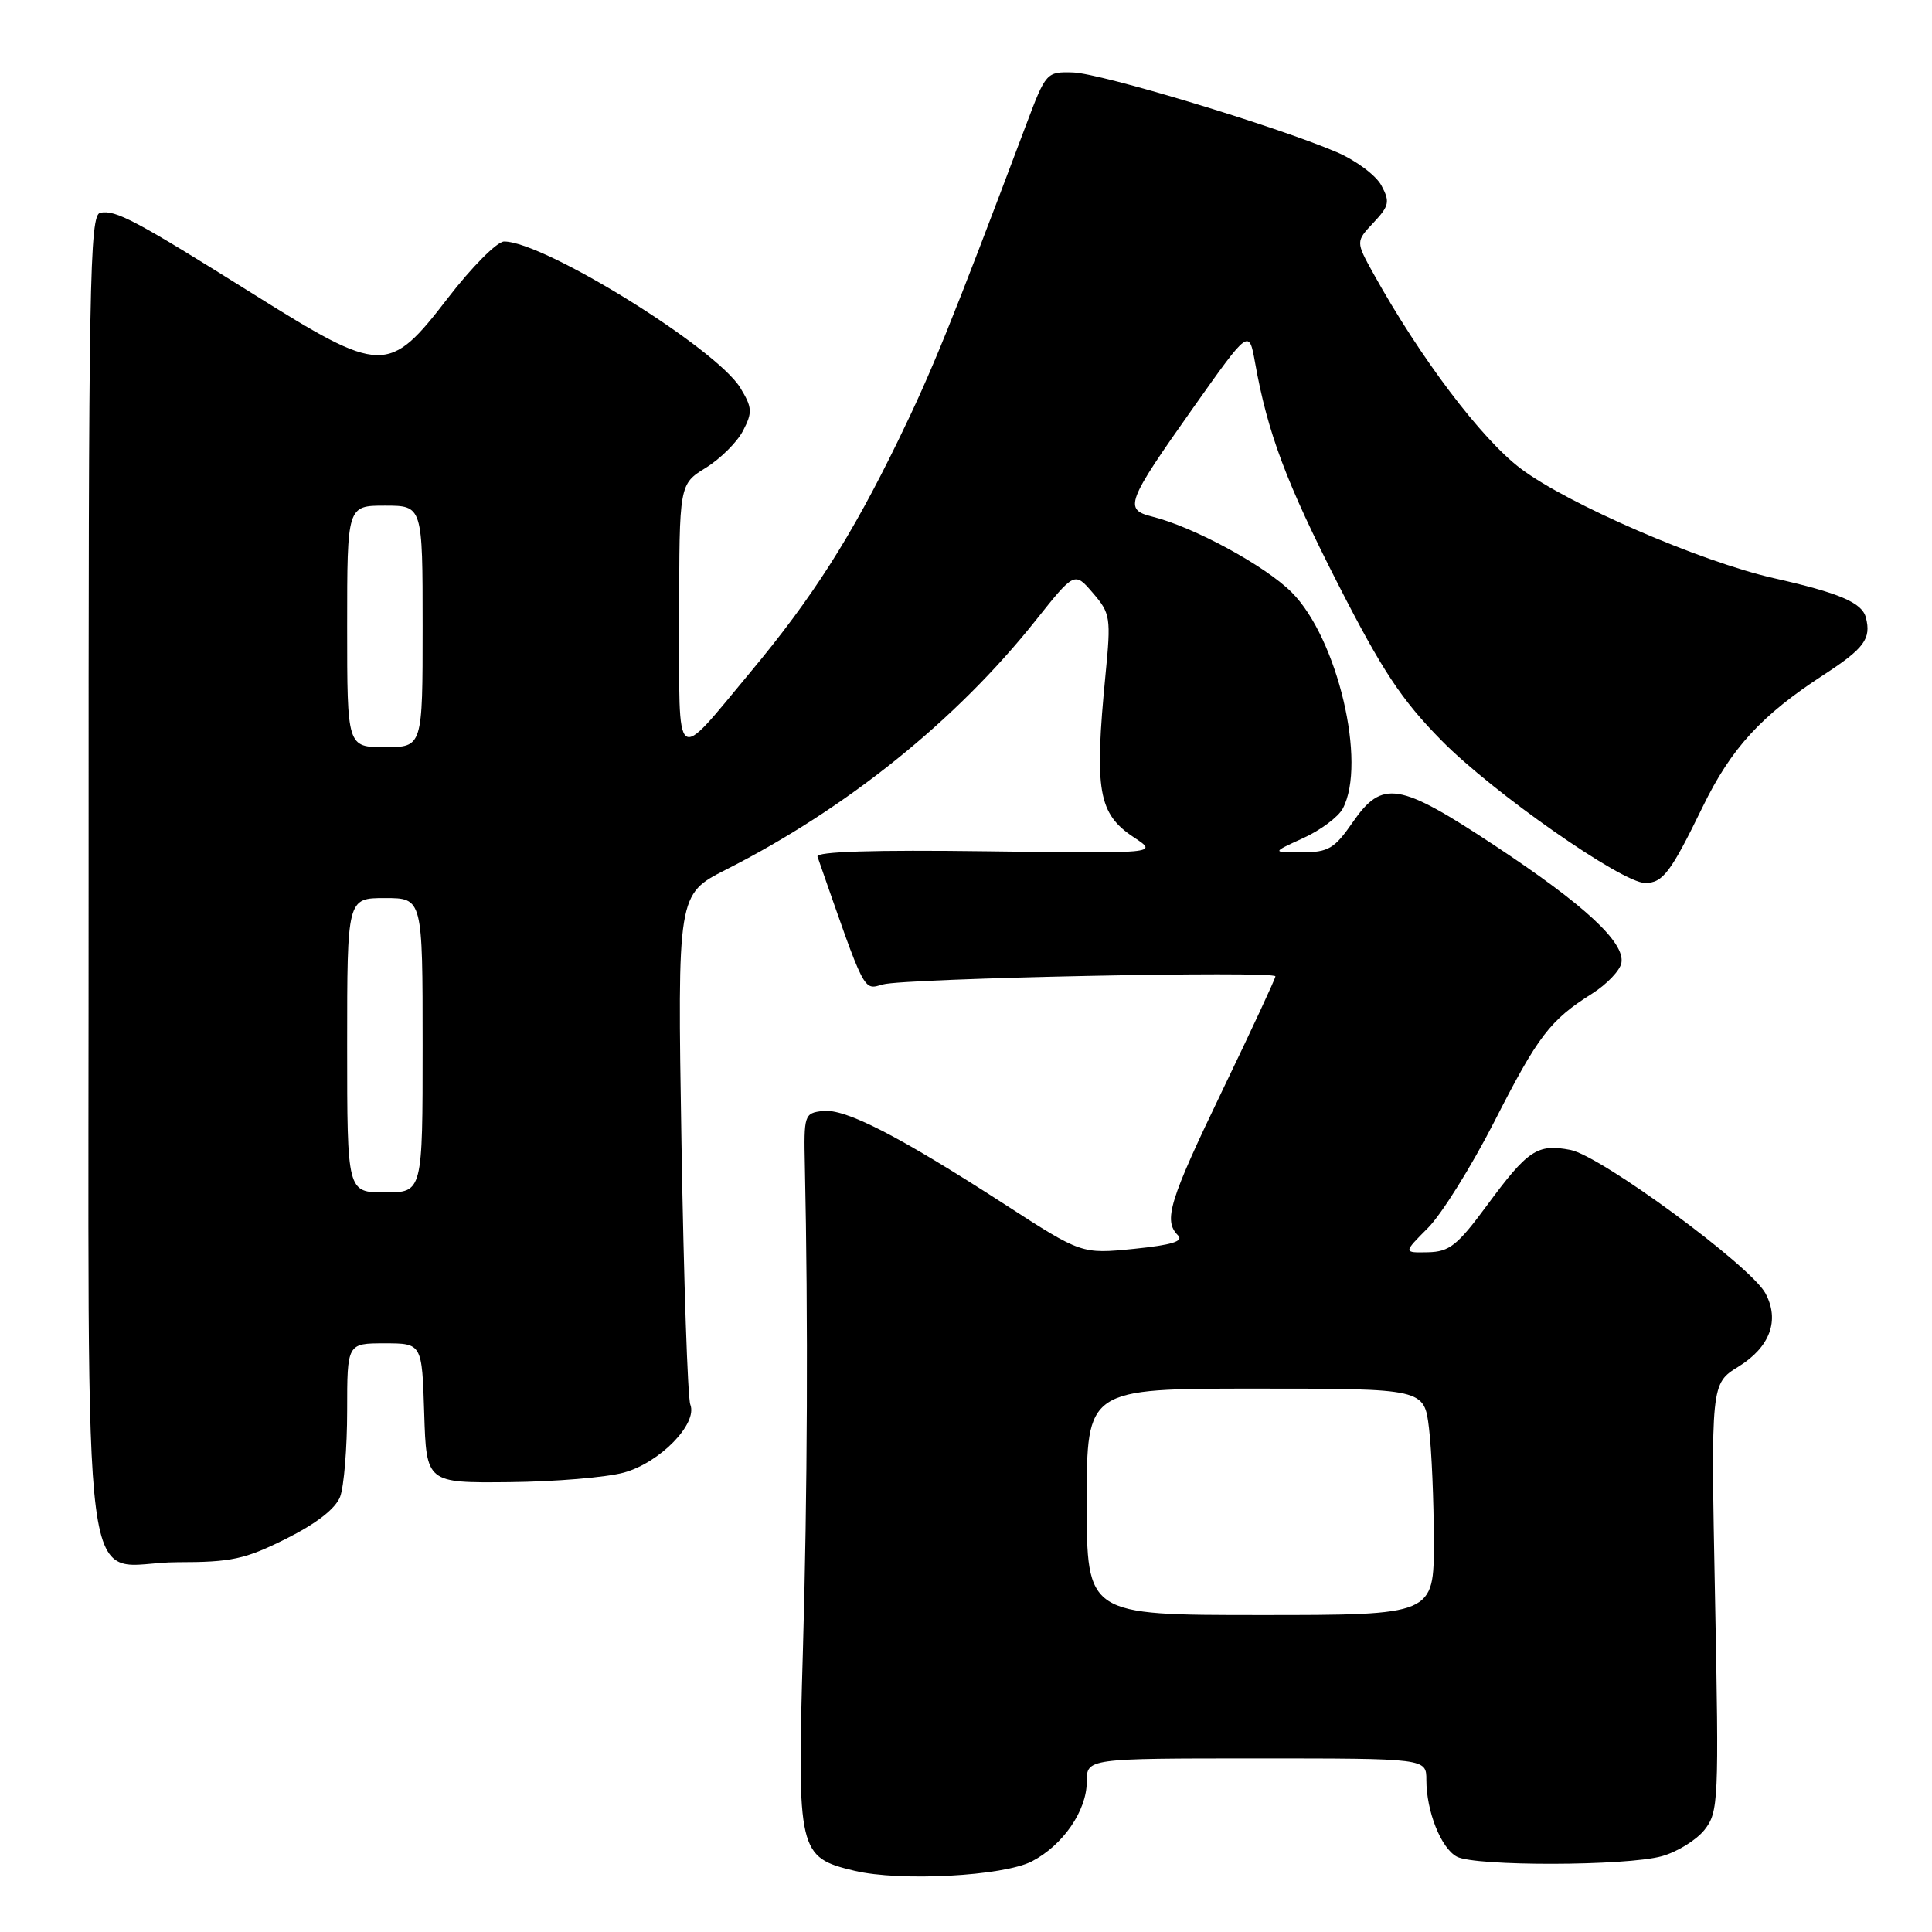 <?xml version="1.0" encoding="UTF-8" standalone="no"?>
<!DOCTYPE svg PUBLIC "-//W3C//DTD SVG 1.1//EN" "http://www.w3.org/Graphics/SVG/1.1/DTD/svg11.dtd" >
<svg xmlns="http://www.w3.org/2000/svg" xmlns:xlink="http://www.w3.org/1999/xlink" version="1.1" viewBox="0 0 256 256">
 <g >
 <path fill="currentColor"
d=" M 136.73 246.64 C 140.84 244.51 144.00 239.93 144.00 236.10 C 144.00 233.00 144.00 233.00 166.50 233.00 C 189.00 233.00 189.00 233.00 189.00 235.85 C 189.00 240.01 190.94 244.90 193.04 246.02 C 195.46 247.31 215.49 247.27 220.20 245.96 C 222.24 245.39 224.78 243.82 225.86 242.46 C 227.71 240.10 227.78 238.66 227.25 211.66 C 226.70 183.35 226.70 183.35 230.35 181.09 C 234.54 178.50 235.85 174.95 233.93 171.37 C 231.99 167.74 212.15 153.16 208.09 152.37 C 203.70 151.53 202.45 152.36 197.00 159.76 C 193.12 165.02 192.05 165.87 189.22 165.93 C 185.93 166.00 185.93 166.00 189.22 162.70 C 191.02 160.89 194.97 154.56 198.00 148.63 C 203.81 137.23 205.39 135.17 210.99 131.64 C 212.91 130.42 214.64 128.61 214.84 127.61 C 215.36 124.90 210.00 119.93 198.03 112.02 C 185.35 103.64 183.17 103.28 179.24 108.96 C 176.83 112.45 176.02 112.93 172.50 112.94 C 168.50 112.96 168.50 112.96 172.67 111.06 C 174.96 110.02 177.32 108.26 177.92 107.15 C 181.14 101.13 177.23 84.56 171.15 78.48 C 167.60 74.94 158.17 69.82 152.67 68.45 C 148.89 67.51 149.24 66.57 158.10 54.04 C 165.50 43.58 165.50 43.58 166.30 48.04 C 167.97 57.39 170.43 63.95 177.35 77.50 C 183.15 88.86 185.72 92.75 191.00 98.11 C 197.77 105.00 214.92 117.00 217.99 117.00 C 220.33 117.00 221.38 115.61 225.60 106.94 C 229.39 99.14 233.38 94.79 241.66 89.41 C 247.02 85.92 247.97 84.64 247.24 81.83 C 246.73 79.85 243.76 78.58 235.00 76.60 C 225.33 74.41 207.72 66.78 201.49 62.08 C 196.28 58.15 188.21 47.46 181.99 36.26 C 179.64 32.01 179.64 32.01 181.99 29.51 C 184.08 27.28 184.20 26.74 183.04 24.57 C 182.32 23.23 179.65 21.24 177.12 20.16 C 169.02 16.70 145.87 9.71 142.18 9.60 C 138.66 9.50 138.58 9.59 135.98 16.50 C 126.00 43.00 123.51 49.14 119.01 58.38 C 112.80 71.13 107.65 79.21 99.42 89.08 C 89.26 101.29 90.00 101.87 90.00 81.70 C 90.00 64.16 90.00 64.16 93.52 61.99 C 95.46 60.79 97.69 58.57 98.46 57.07 C 99.72 54.64 99.68 54.00 98.10 51.40 C 94.90 46.14 72.09 32.00 66.80 32.00 C 65.87 32.00 62.51 35.38 59.34 39.50 C 51.50 49.68 50.65 49.66 33.51 38.93 C 17.93 29.17 15.33 27.79 13.29 28.19 C 11.87 28.47 11.72 37.17 11.74 116.43 C 11.78 217.92 10.36 207.00 23.53 207.00 C 30.65 207.00 32.47 206.61 37.91 203.89 C 41.94 201.87 44.46 199.91 45.07 198.32 C 45.58 196.97 46.00 191.85 46.00 186.93 C 46.00 178.00 46.00 178.00 50.96 178.00 C 55.92 178.00 55.92 178.00 56.21 187.25 C 56.50 196.50 56.50 196.50 67.50 196.39 C 73.55 196.33 80.38 195.76 82.68 195.12 C 87.45 193.80 92.47 188.65 91.47 186.11 C 91.12 185.22 90.60 169.65 90.30 151.50 C 89.76 118.50 89.76 118.50 96.20 115.23 C 112.19 107.13 126.70 95.45 137.23 82.21 C 142.38 75.74 142.38 75.74 144.82 78.58 C 147.14 81.28 147.23 81.81 146.48 89.46 C 144.99 104.79 145.52 107.83 150.24 110.95 C 153.50 113.10 153.50 113.10 130.74 112.80 C 115.84 112.60 108.10 112.84 108.32 113.50 C 114.74 131.93 114.35 131.17 117.00 130.44 C 119.97 129.62 169.00 128.61 169.00 129.37 C 169.00 129.66 165.85 136.44 162.00 144.43 C 154.92 159.14 154.12 161.72 156.09 163.69 C 156.88 164.48 155.25 164.97 150.25 165.48 C 143.31 166.17 143.31 166.17 133.11 159.57 C 119.05 150.48 112.00 146.86 109.03 147.21 C 106.58 147.49 106.50 147.71 106.65 154.50 C 107.09 174.76 106.99 197.97 106.39 218.71 C 105.62 245.40 105.79 246.12 113.23 247.89 C 119.24 249.33 132.95 248.60 136.73 246.64 Z  M 144.00 199.00 C 144.00 184.00 144.00 184.00 166.36 184.00 C 188.72 184.00 188.72 184.00 189.35 189.25 C 189.70 192.14 189.99 198.89 189.99 204.25 C 190.00 214.00 190.00 214.00 167.00 214.00 C 144.00 214.00 144.00 214.00 144.00 199.00 Z  M 46.00 138.50 C 46.00 119.00 46.00 119.00 51.00 119.00 C 56.00 119.00 56.00 119.00 56.00 138.50 C 56.00 158.00 56.00 158.00 51.00 158.00 C 46.00 158.00 46.00 158.00 46.00 138.50 Z  M 46.00 83.00 C 46.00 67.00 46.00 67.00 51.00 67.00 C 56.00 67.00 56.00 67.00 56.00 83.00 C 56.00 99.00 56.00 99.00 51.00 99.00 C 46.00 99.00 46.00 99.00 46.00 83.00 Z "/>
</g>
</svg>